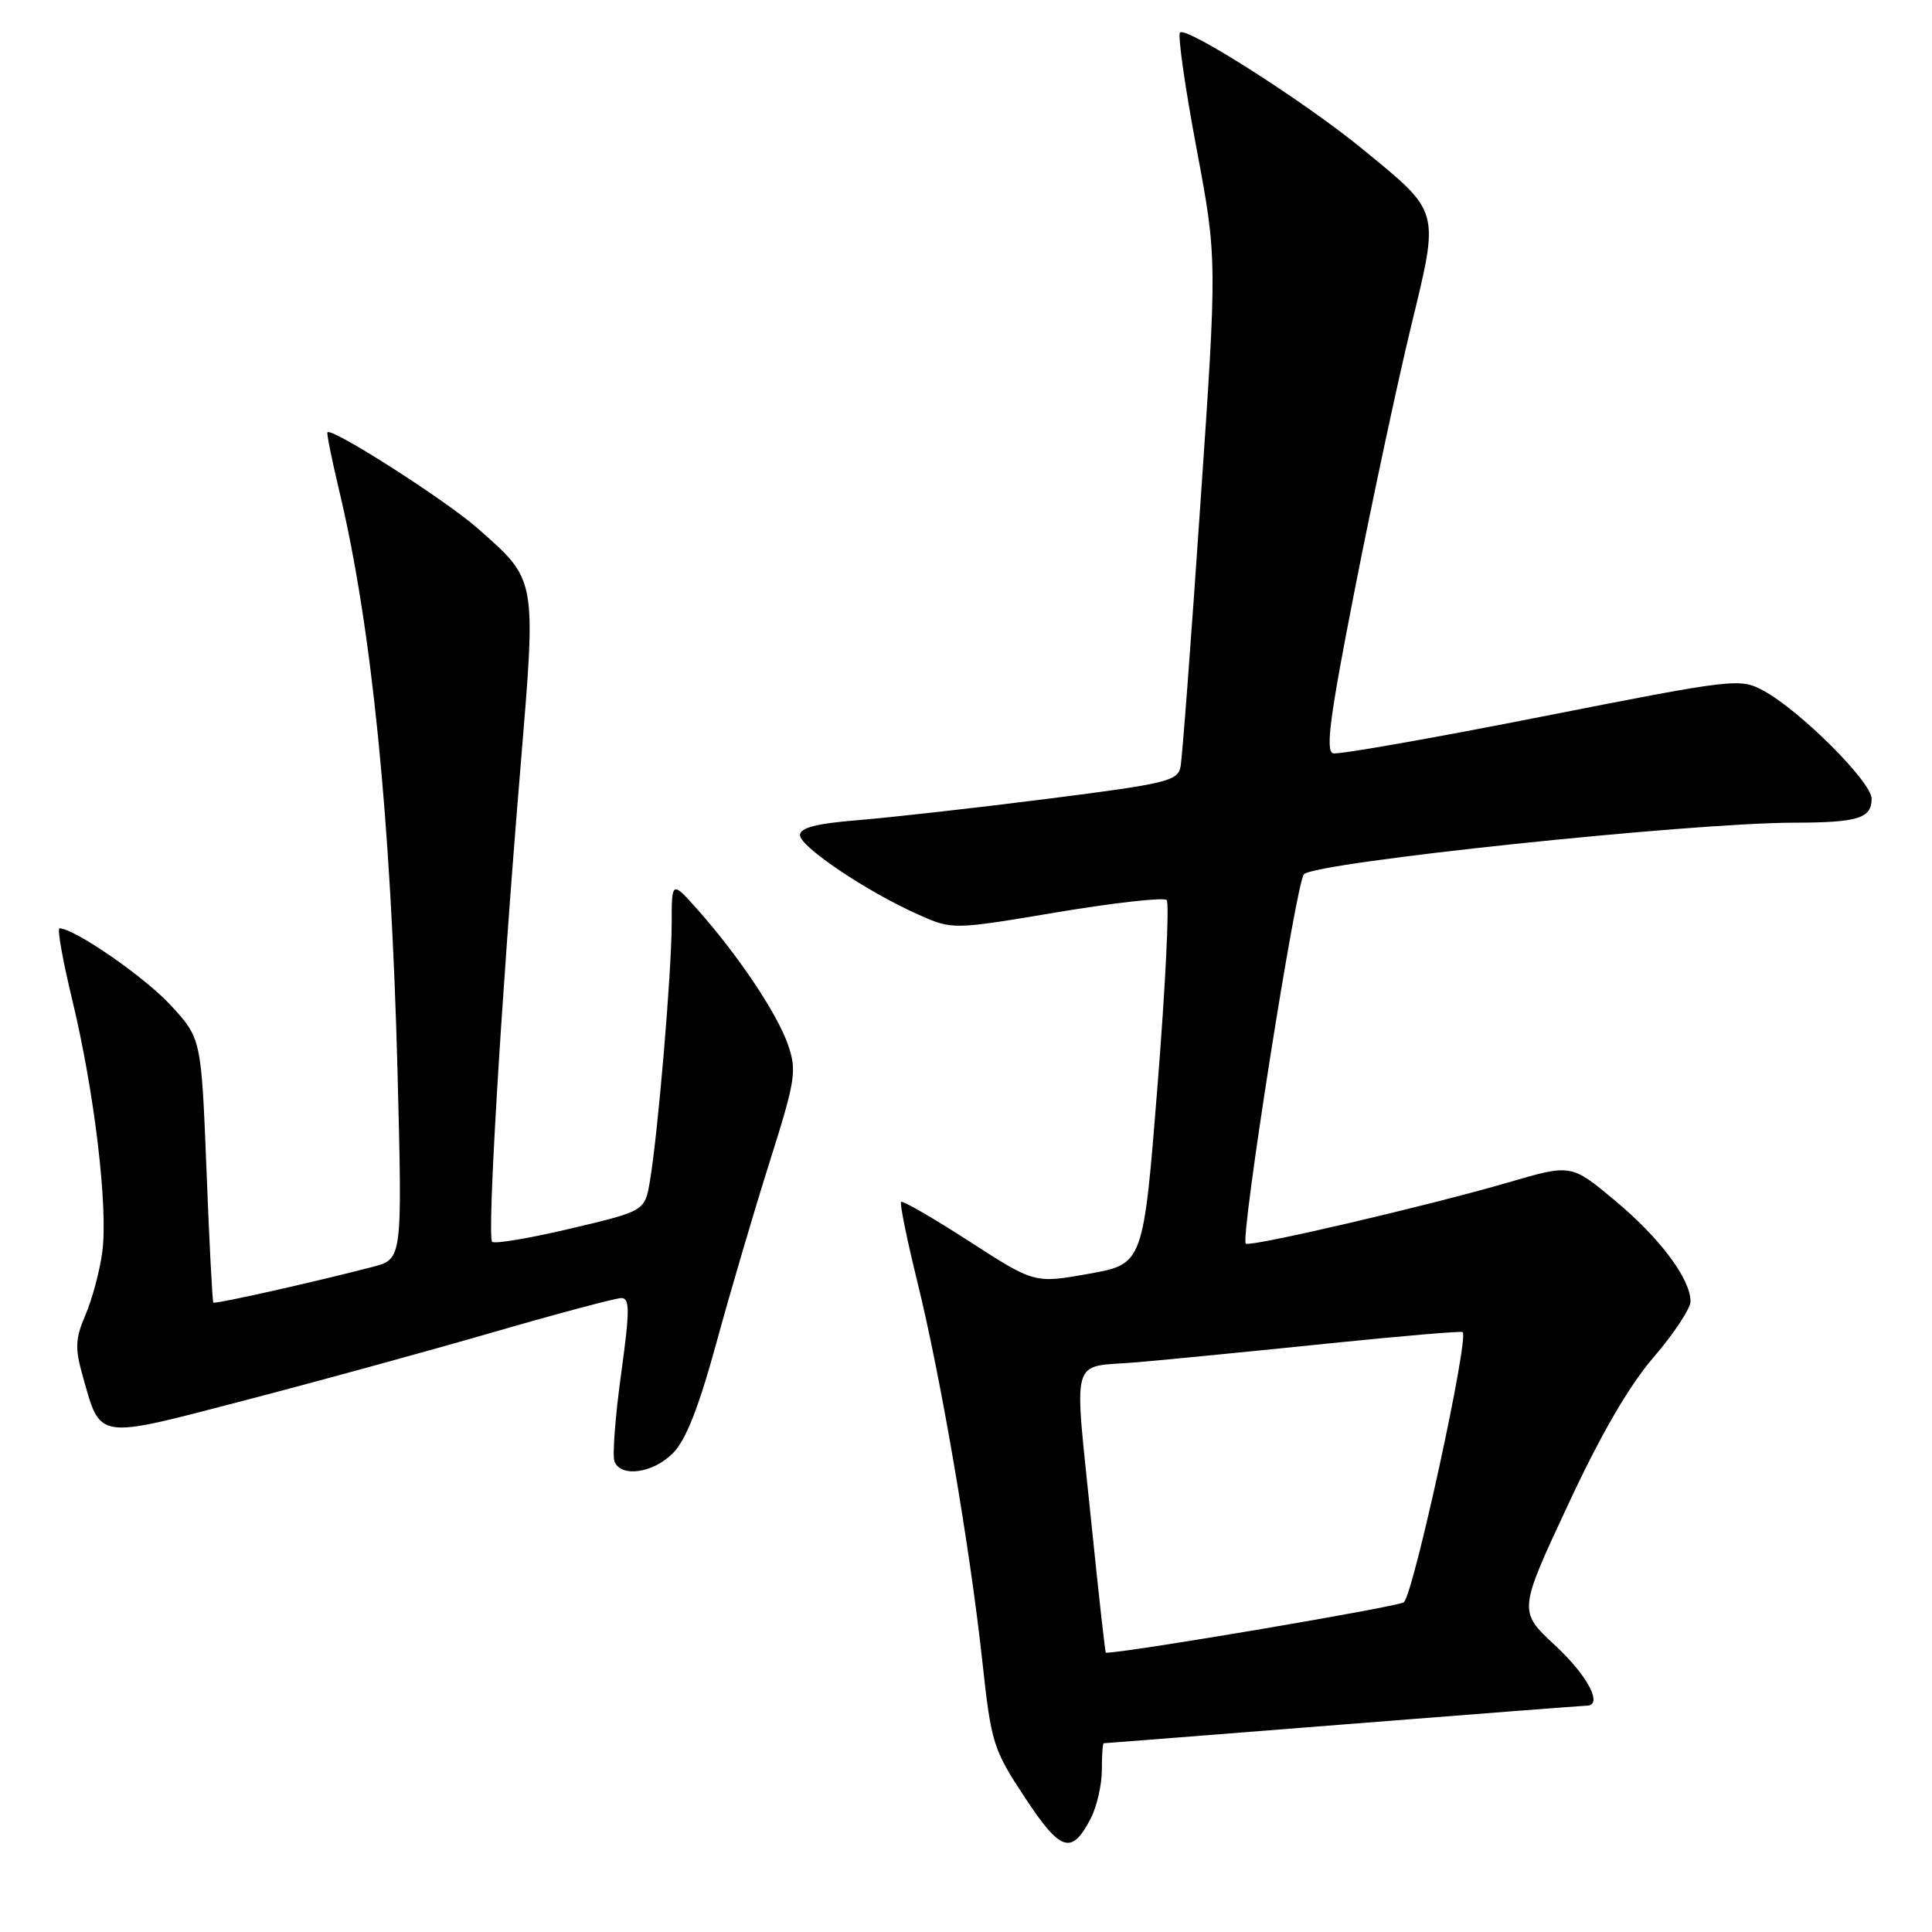 <?xml version="1.0" encoding="UTF-8" standalone="no"?>
<!DOCTYPE svg PUBLIC "-//W3C//DTD SVG 1.1//EN" "http://www.w3.org/Graphics/SVG/1.1/DTD/svg11.dtd" >
<svg xmlns="http://www.w3.org/2000/svg" xmlns:xlink="http://www.w3.org/1999/xlink" version="1.1" viewBox="0 0 256 256">
 <g >
 <path fill="currentColor"
d=" M 144.54 240.93 C 145.34 239.37 146.00 236.50 146.00 234.55 C 146.00 232.60 146.11 231.00 146.25 230.99 C 146.39 230.99 160.68 229.87 178.00 228.50 C 195.32 227.13 209.84 226.01 210.25 226.01 C 212.45 225.99 210.41 222.07 206.10 218.06 C 201.19 213.50 201.19 213.50 207.72 199.50 C 212.10 190.09 215.84 183.64 219.12 179.83 C 221.80 176.71 224.00 173.39 224.00 172.45 C 224.00 169.45 219.93 164.02 213.97 159.06 C 208.19 154.24 208.19 154.24 199.85 156.68 C 189.36 159.74 166.01 165.19 165.08 164.80 C 164.26 164.44 171.74 116.85 172.78 115.84 C 174.43 114.24 223.93 109.03 237.67 109.01 C 246.18 109.00 248.00 108.44 248.00 105.83 C 248.00 103.61 238.48 94.11 233.65 91.51 C 230.54 89.84 229.85 89.92 204.24 94.97 C 189.81 97.82 177.40 100.00 176.66 99.82 C 175.60 99.57 176.20 95.01 179.54 78.00 C 181.86 66.17 185.21 50.53 186.98 43.22 C 190.75 27.66 190.91 28.25 180.55 19.76 C 173.01 13.57 157.20 3.47 156.36 4.31 C 156.04 4.63 157.01 11.50 158.53 19.58 C 161.29 34.27 161.29 34.27 159.05 66.88 C 157.83 84.82 156.65 100.44 156.43 101.58 C 156.08 103.49 154.61 103.84 138.77 105.85 C 129.27 107.06 118.01 108.32 113.75 108.67 C 108.17 109.12 106.00 109.68 106.00 110.66 C 106.00 112.20 114.97 118.22 121.74 121.21 C 126.23 123.20 126.23 123.20 140.07 120.88 C 147.68 119.61 154.21 118.88 154.59 119.26 C 154.97 119.64 154.43 130.64 153.39 143.72 C 151.50 167.49 151.50 167.49 144.29 168.78 C 137.08 170.07 137.08 170.07 128.43 164.48 C 123.67 161.41 119.61 159.06 119.40 159.26 C 119.20 159.47 120.17 164.20 121.54 169.79 C 124.64 182.35 128.51 204.94 130.16 220.09 C 131.34 231.00 131.59 231.79 135.80 238.18 C 140.55 245.39 142.00 245.84 144.54 240.93 Z  M 89.16 192.56 C 90.88 190.85 92.59 186.49 94.96 177.81 C 96.81 171.04 99.99 160.25 102.02 153.84 C 105.41 143.11 105.60 141.88 104.42 138.45 C 103.01 134.35 97.88 126.67 92.48 120.58 C 89.00 116.67 89.00 116.67 89.00 122.41 C 89.00 128.71 87.19 150.17 86.12 156.48 C 85.45 160.46 85.45 160.46 75.62 162.79 C 70.21 164.07 65.53 164.86 65.21 164.54 C 64.53 163.86 66.40 132.55 68.98 101.51 C 71.06 76.38 71.17 76.97 63.28 70.00 C 59.09 66.30 44.01 56.65 43.39 57.28 C 43.26 57.40 43.97 60.91 44.96 65.07 C 49.27 83.15 51.81 108.58 52.68 142.17 C 53.31 166.84 53.31 166.84 49.41 167.86 C 41.70 169.87 28.50 172.83 28.27 172.60 C 28.14 172.48 27.73 164.55 27.36 154.99 C 26.67 137.60 26.67 137.60 22.61 133.19 C 19.16 129.45 9.89 123.04 7.89 123.01 C 7.55 123.00 8.31 127.26 9.57 132.48 C 12.51 144.65 14.35 160.07 13.55 165.92 C 13.21 168.44 12.21 172.17 11.33 174.22 C 9.98 177.35 9.92 178.62 10.93 182.22 C 13.37 190.87 12.54 190.74 32.26 185.60 C 41.85 183.11 56.74 179.02 65.34 176.53 C 73.94 174.04 81.59 172.00 82.33 172.00 C 83.47 172.00 83.46 173.64 82.29 182.14 C 81.52 187.72 81.13 192.90 81.42 193.64 C 82.25 195.81 86.51 195.22 89.16 192.56 Z  M 144.66 202.25 C 142.29 178.86 141.60 181.29 150.75 180.50 C 155.01 180.13 166.38 179.01 176.00 178.02 C 185.62 177.03 193.64 176.35 193.81 176.51 C 194.68 177.30 187.39 210.83 186.03 212.30 C 185.52 212.86 149.29 219.00 146.53 219.00 C 146.44 219.00 145.60 211.46 144.66 202.25 Z "/>
</g>
</svg>
